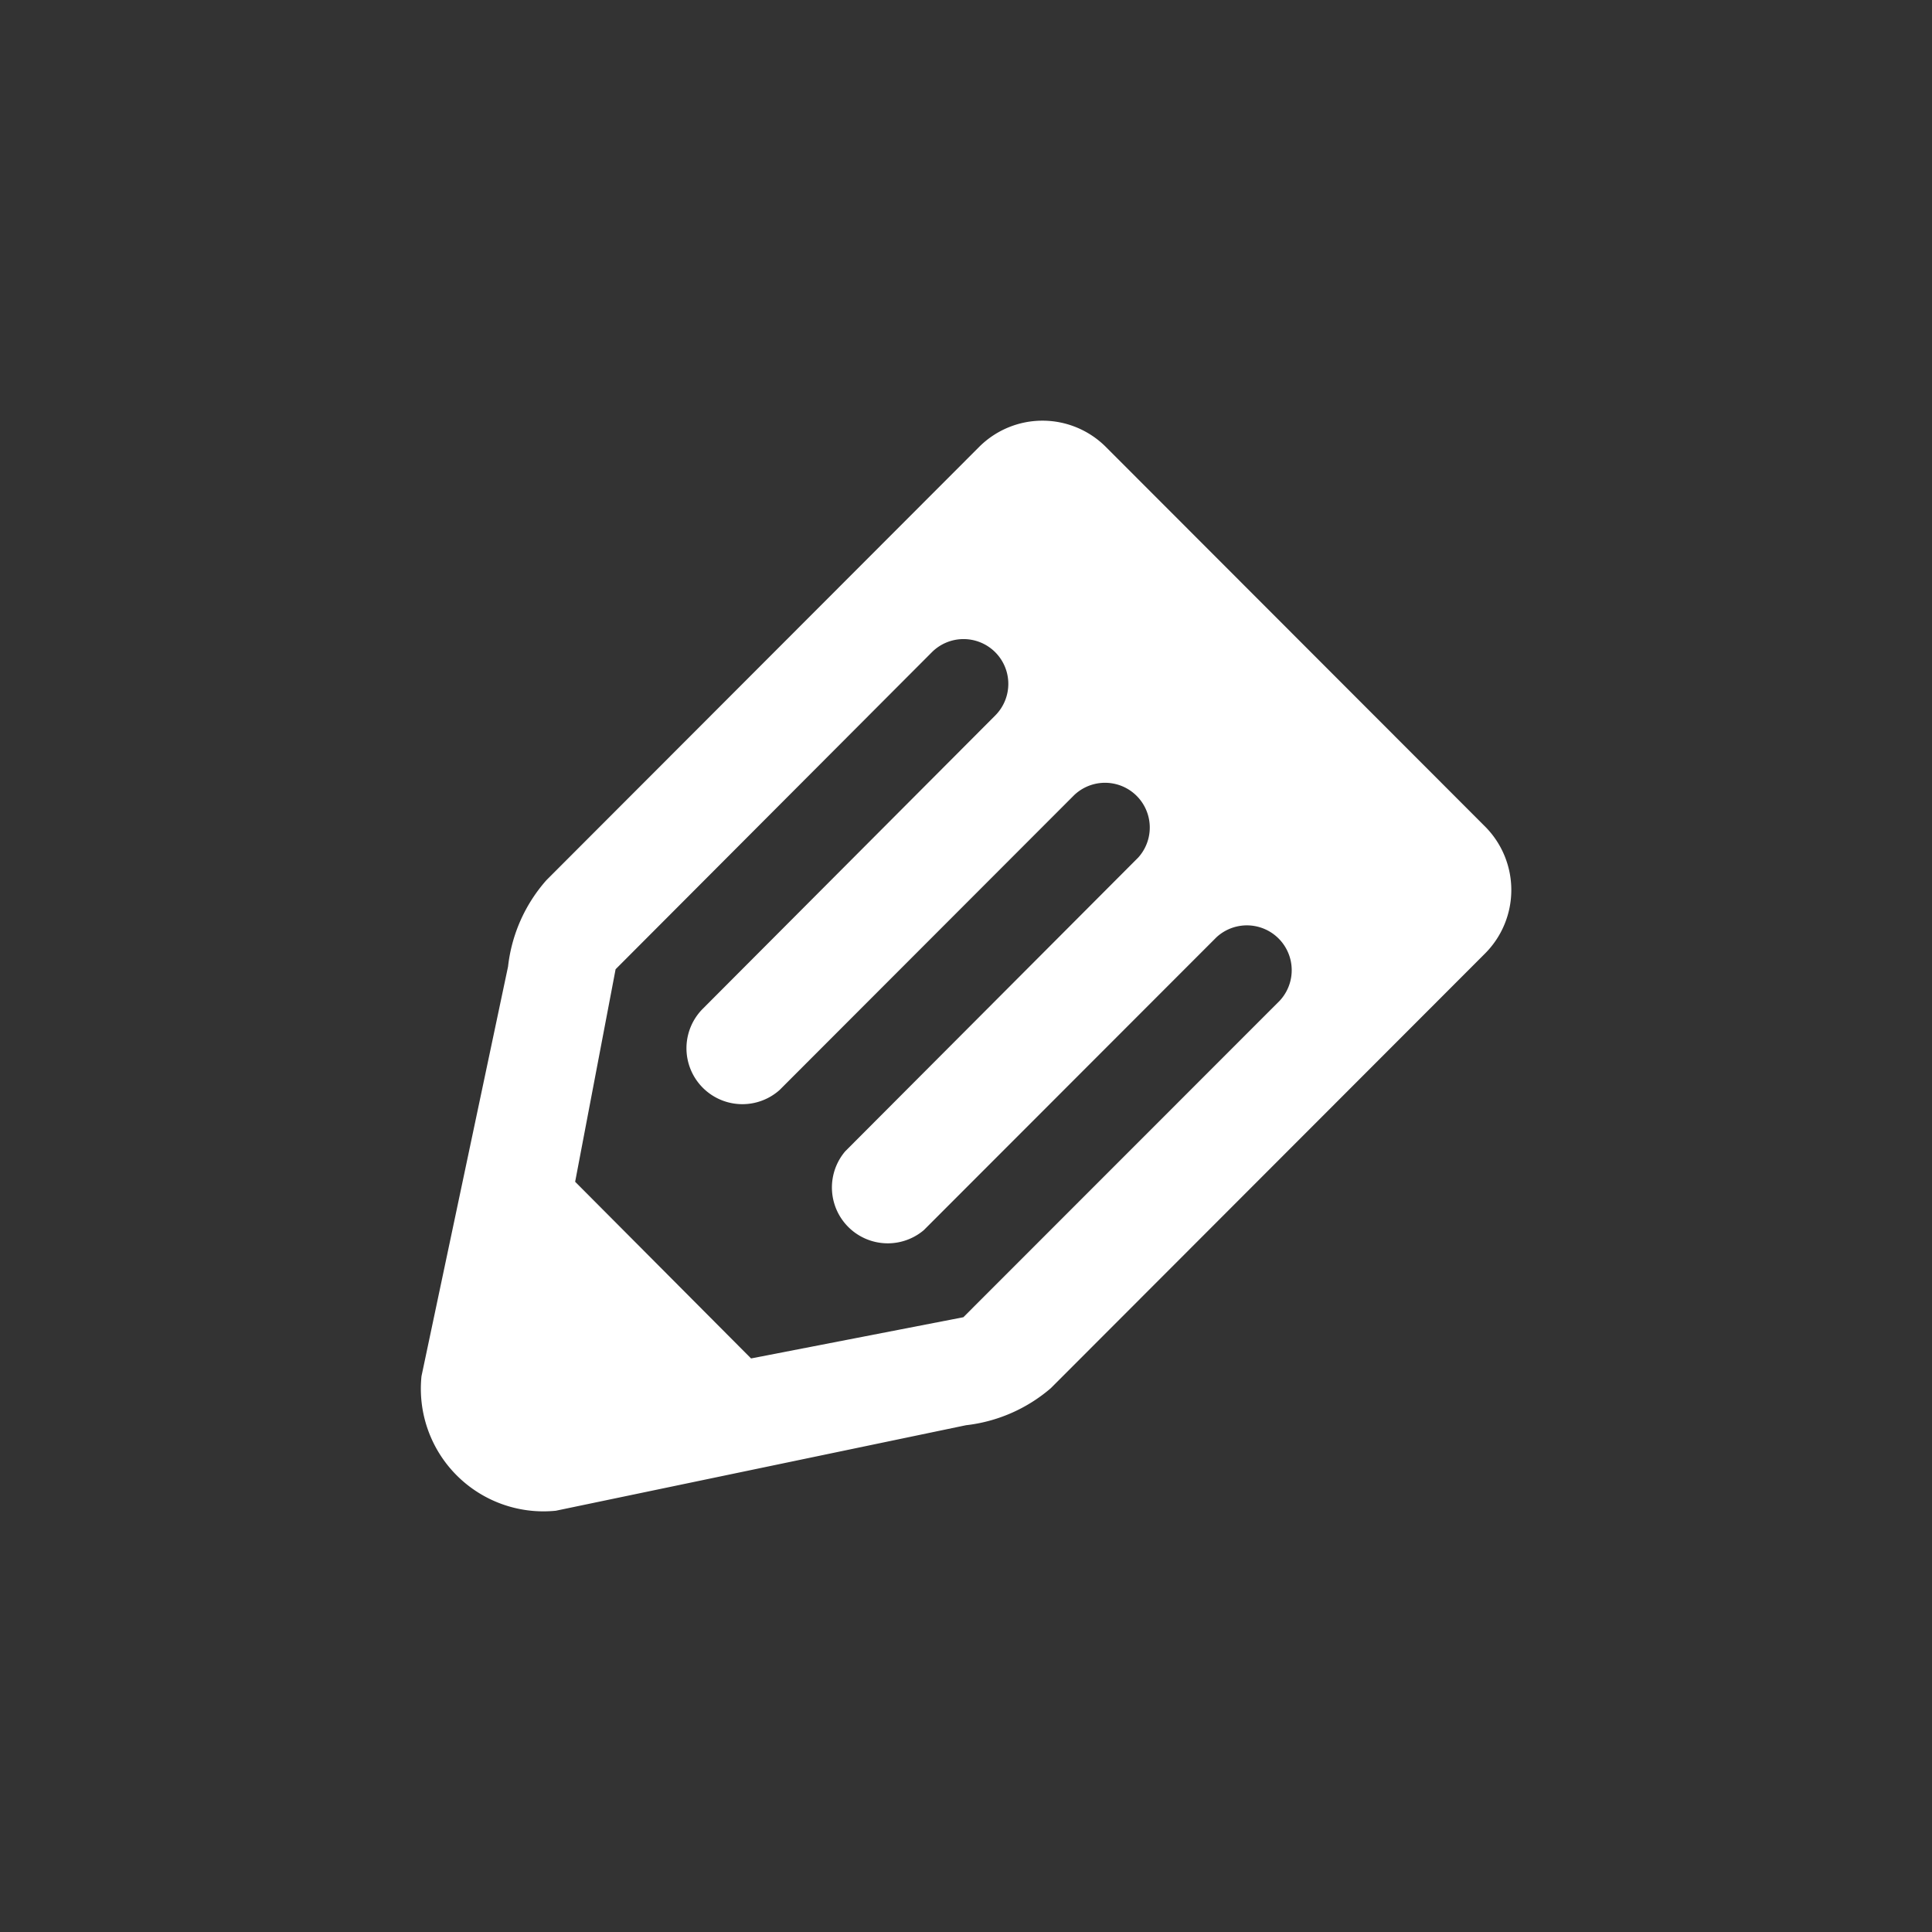<svg id="레이어_1" data-name="레이어 1" xmlns="http://www.w3.org/2000/svg" viewBox="0 0 256 256"><rect x="0" y="0" width="256" height="256" fill="#333333" stroke="none"/><defs><style>.cls-1{fill:#fff;fill-rule:evenodd;}</style></defs><path id="_111106_edit_pencil_write_icon" data-name=" 111106 edit pencil write icon" class="cls-1" d="M72.41,116.62a20.75,20.75,0,0,0-5.09,11.45L55.85,182.35a16.25,16.25,0,0,0,17.8,17.83L128,188.85a20.82,20.82,0,0,0,11.24-4.91l57.56-57.62a11.91,11.91,0,0,0,0-16.78L146.51,59.2a11.87,11.87,0,0,0-16.75,0Zm55.24,57.92L99.52,180,76.21,156.59l5.36-28.16,41.9-42a5.93,5.93,0,0,1,8.41,8.37l0,0L93.1,133.69a7.41,7.41,0,0,0,10.19,10.75l.27-.27,38.76-38.8a5.93,5.93,0,0,1,8.5,8.26l-.12.12L112,152.55A7.4,7.4,0,0,0,122.41,163l38.77-38.8a5.94,5.94,0,0,1,8.38,8.41Z"/></svg>